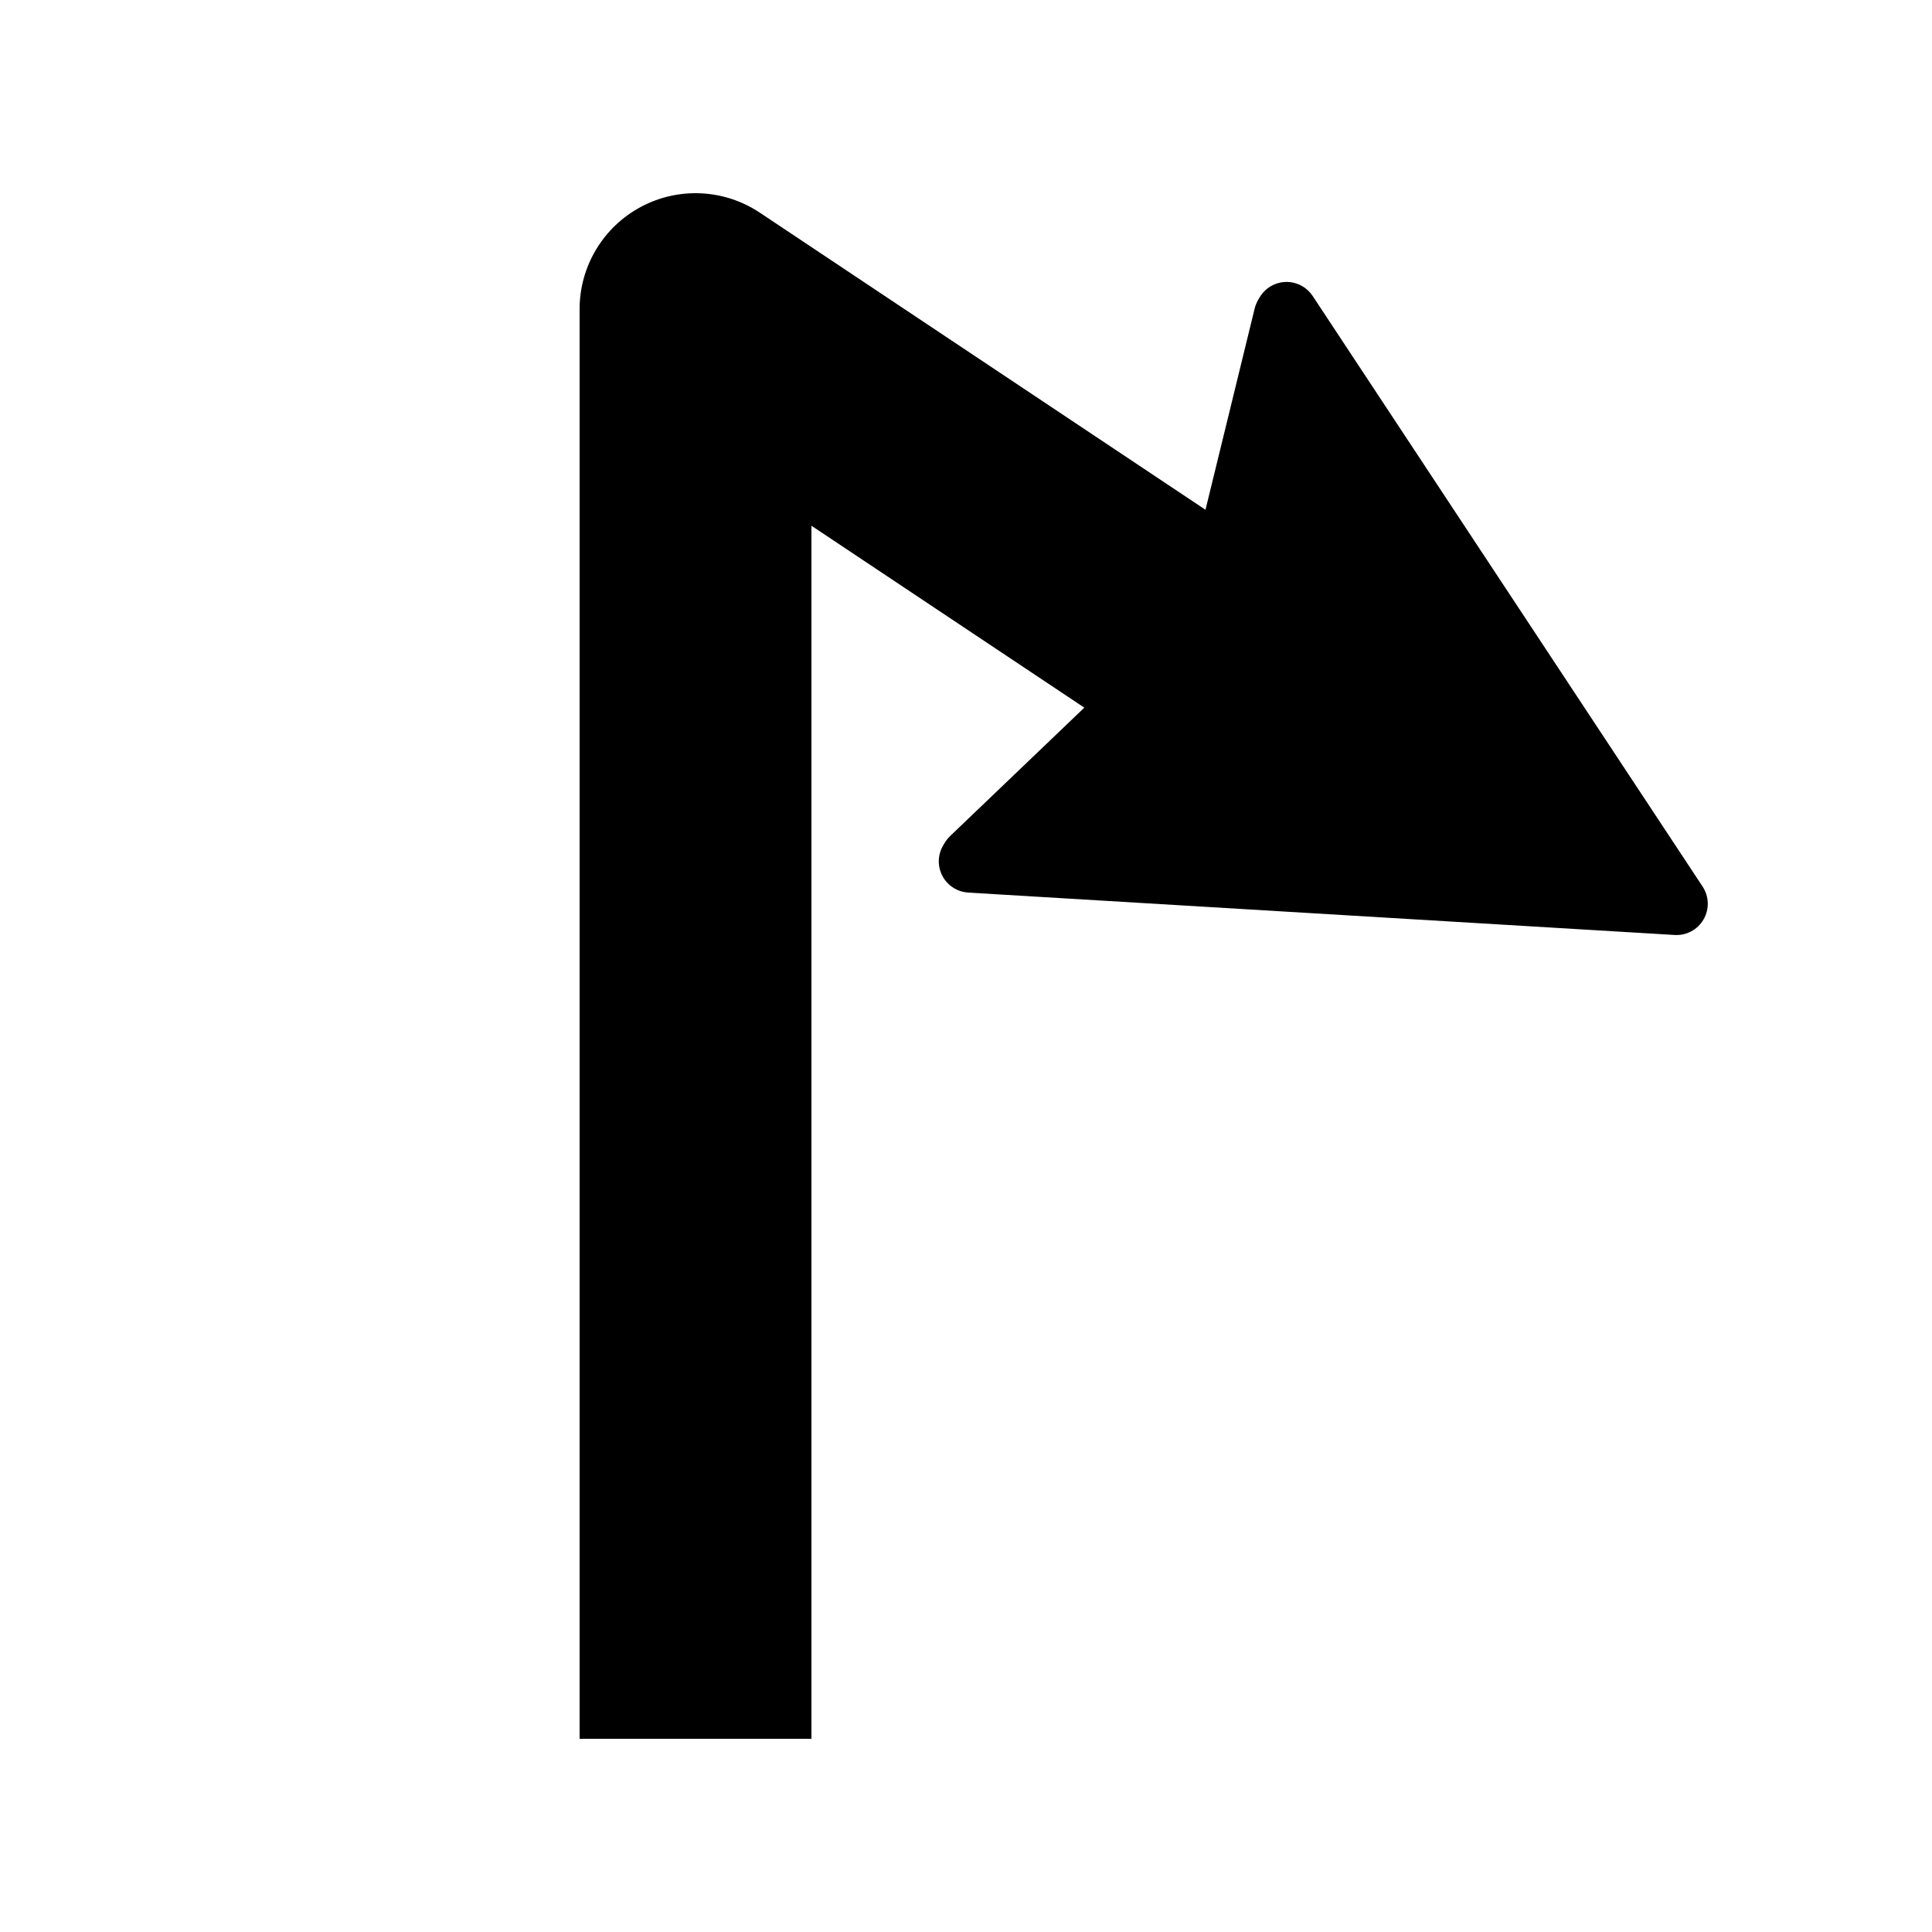 <svg width="50" height="50" viewBox="0 0 50 50" fill="none" xmlns="http://www.w3.org/2000/svg">
<path d="M19.664 5.504C18.744 4.89 17.56 4.833 16.584 5.355C15.609 5.877 15 6.894 15 8V45H21V13.606L28.062 18.314L24.59 21.636C24.53 21.693 24.479 21.759 24.438 21.831L24.404 21.888C24.181 22.275 24.314 22.77 24.701 22.993C24.809 23.056 24.931 23.092 25.057 23.1L43.339 24.197C43.645 24.216 43.935 24.06 44.088 23.794C44.242 23.529 44.232 23.2 44.063 22.944L33.971 7.659C33.902 7.555 33.809 7.467 33.701 7.405C33.314 7.181 32.819 7.314 32.596 7.701L32.562 7.758C32.521 7.83 32.49 7.907 32.47 7.987L31.198 13.193L19.664 5.504Z" fill="black"/>
</svg>
